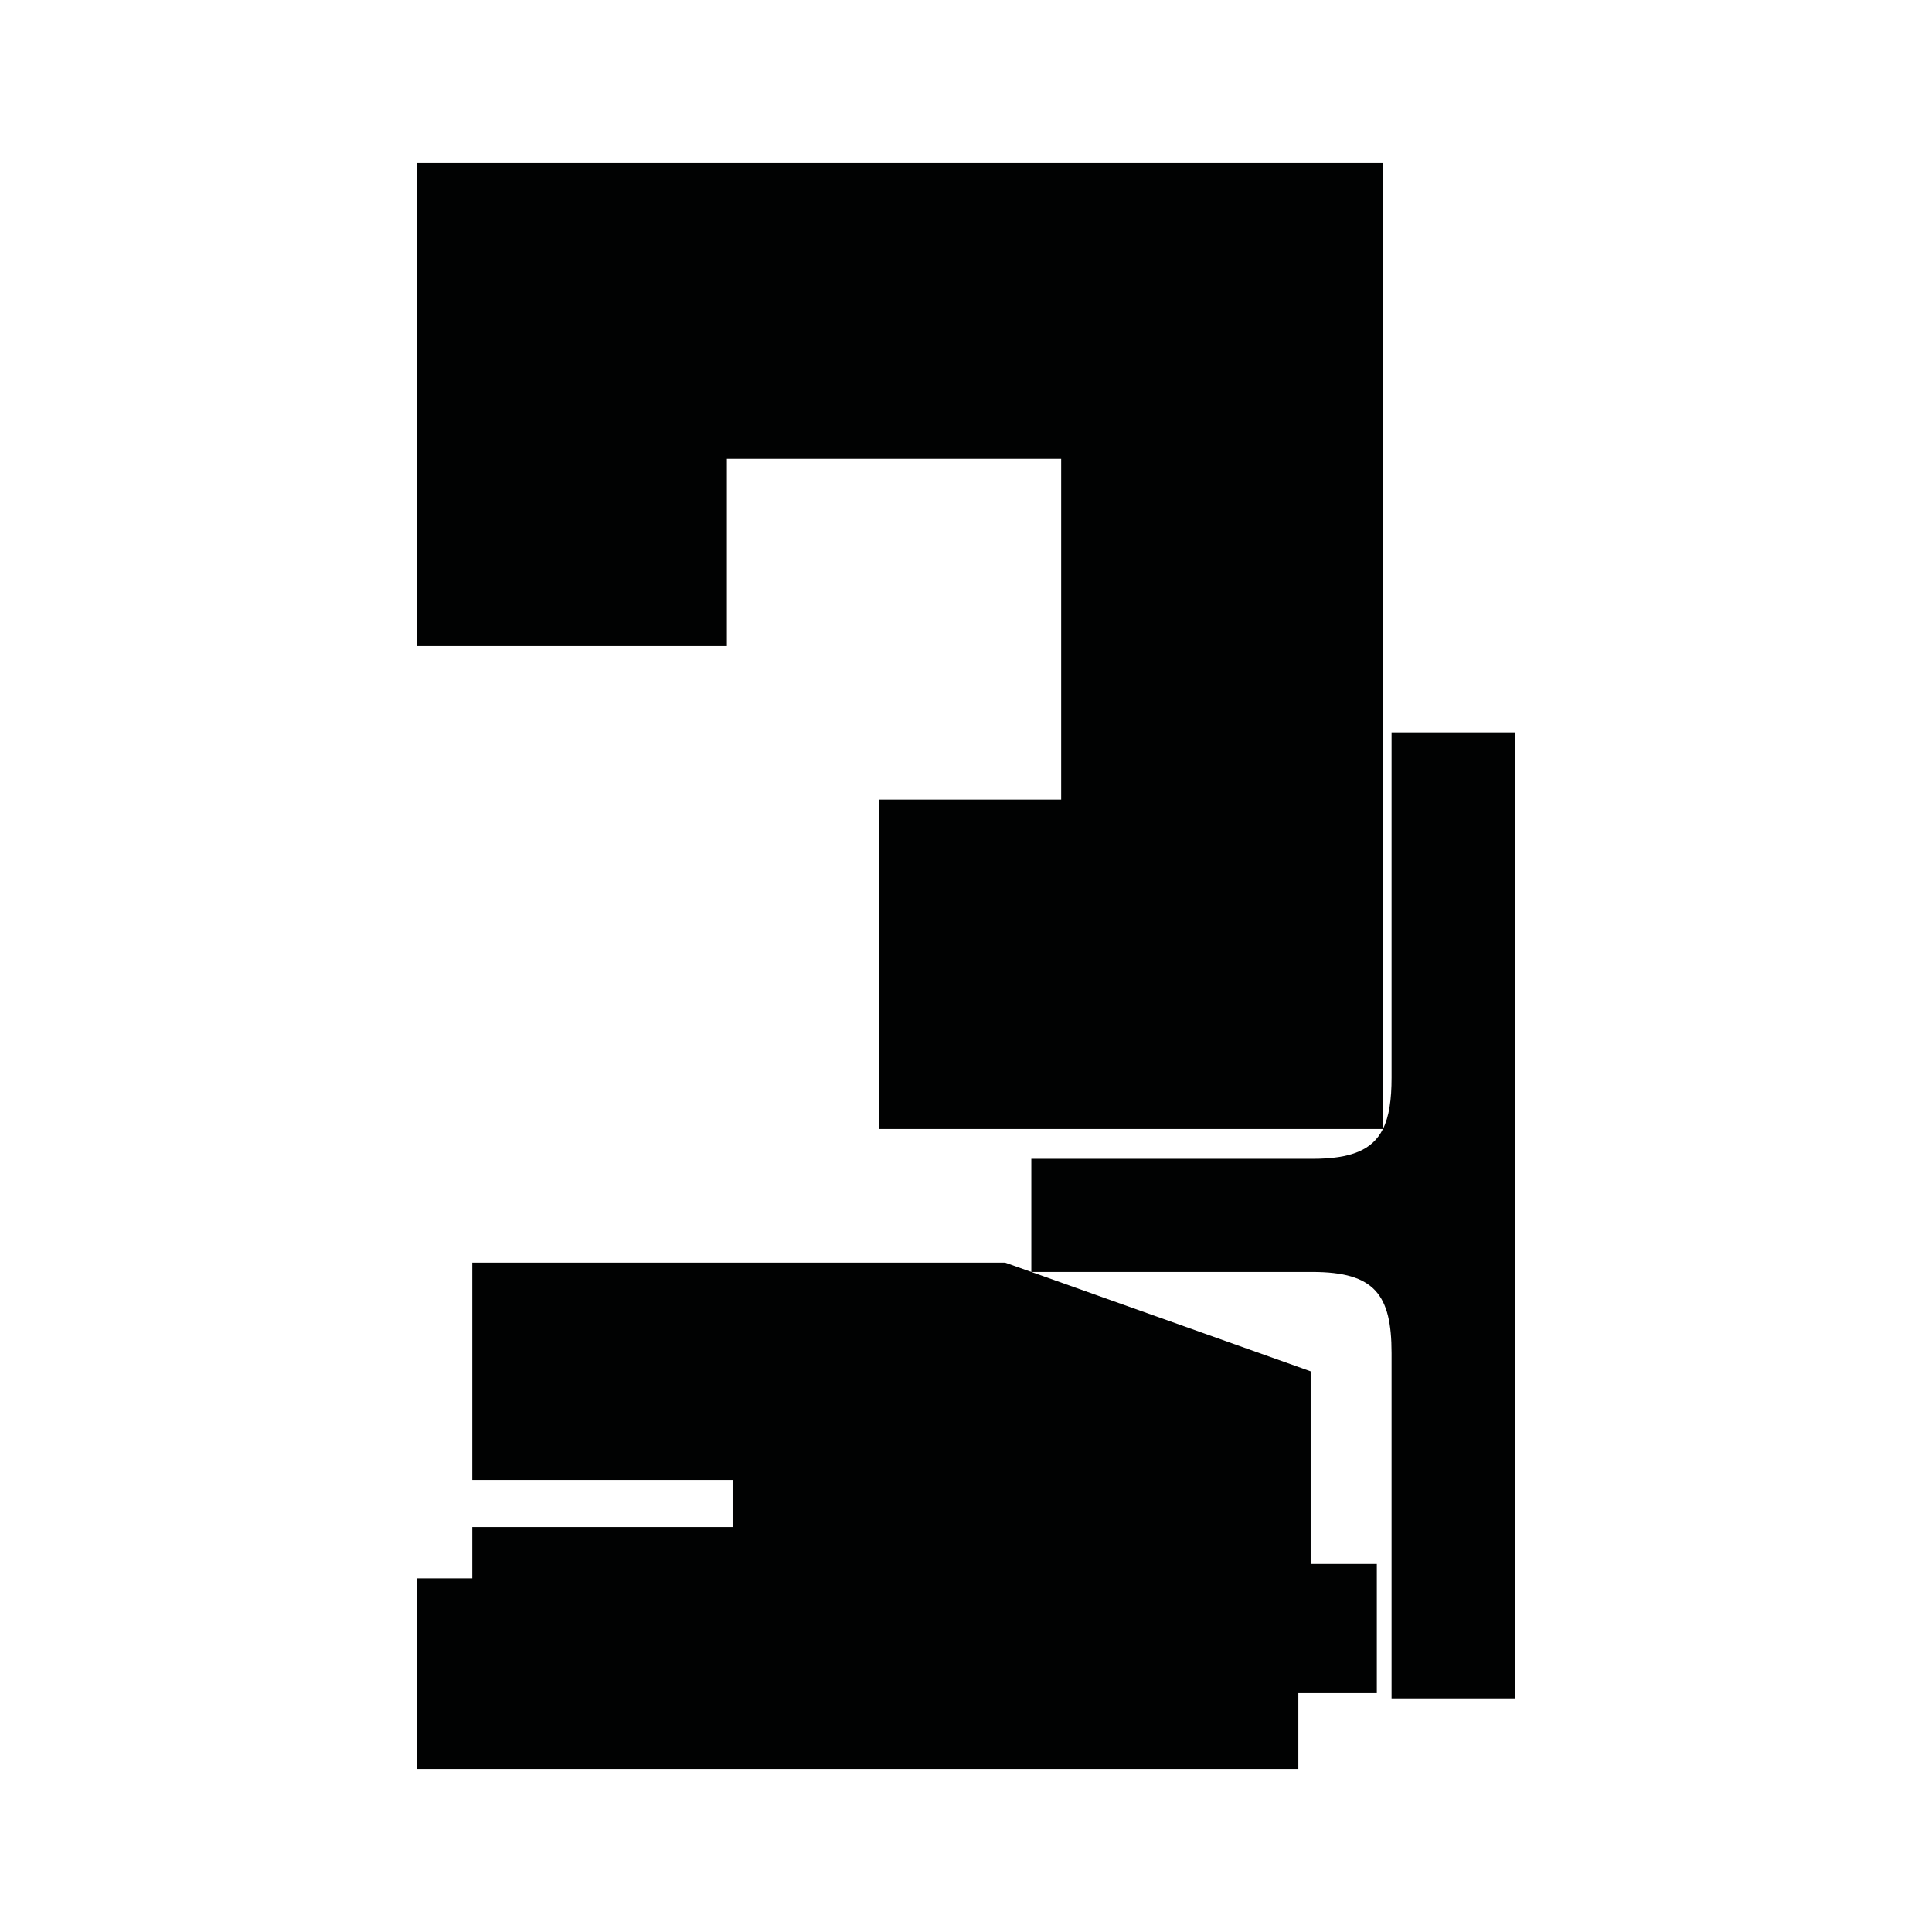 <?xml version="1.0" encoding="utf-8"?>
<!-- Generator: Adobe Illustrator 16.0.0, SVG Export Plug-In . SVG Version: 6.00 Build 0)  -->
<!DOCTYPE svg PUBLIC "-//W3C//DTD SVG 1.1//EN" "http://www.w3.org/Graphics/SVG/1.1/DTD/svg11.dtd">
<svg version="1.1" id="Calque_1" xmlns="http://www.w3.org/2000/svg" xmlns:xlink="http://www.w3.org/1999/xlink" x="0px" y="0px"
	 width="1190.551px" height="1190.551px" viewBox="0 0 1190.551 1190.551" enable-background="new 0 0 1190.551 1190.551"
	 xml:space="preserve">
<g>
	<path fill="#010202" d="M857.524,451.314c0,0,0,159.585,0,212.778c0,13.5-1.462,23.907-5.32,31.641V100.456H256.925v297.639h191
		V282.736h206v209.999h-112v203h310.277c-6.43,12.891-19.515,18.357-43.577,18.357h-173.09v32.312v5.1v32.312l173.092,0.002
		c38.5,0,48.896,14,48.896,50c0,53.191,0,212.775,0,212.775h76.103v-295.09v-5.1v-295.09H857.524z"/>
	<polygon fill="#010202" points="807.66,845.045 619.451,778.096 291.031,778.096 291.031,911.99 451.451,911.99 451.451,941.045 
		291.031,941.045 291.031,972.623 256.925,972.623 256.925,1090.096 800.08,1090.096 800.08,1043.359 848.437,1043.359 
		848.437,963.779 807.66,963.779 	"/>
</g>
</svg>

